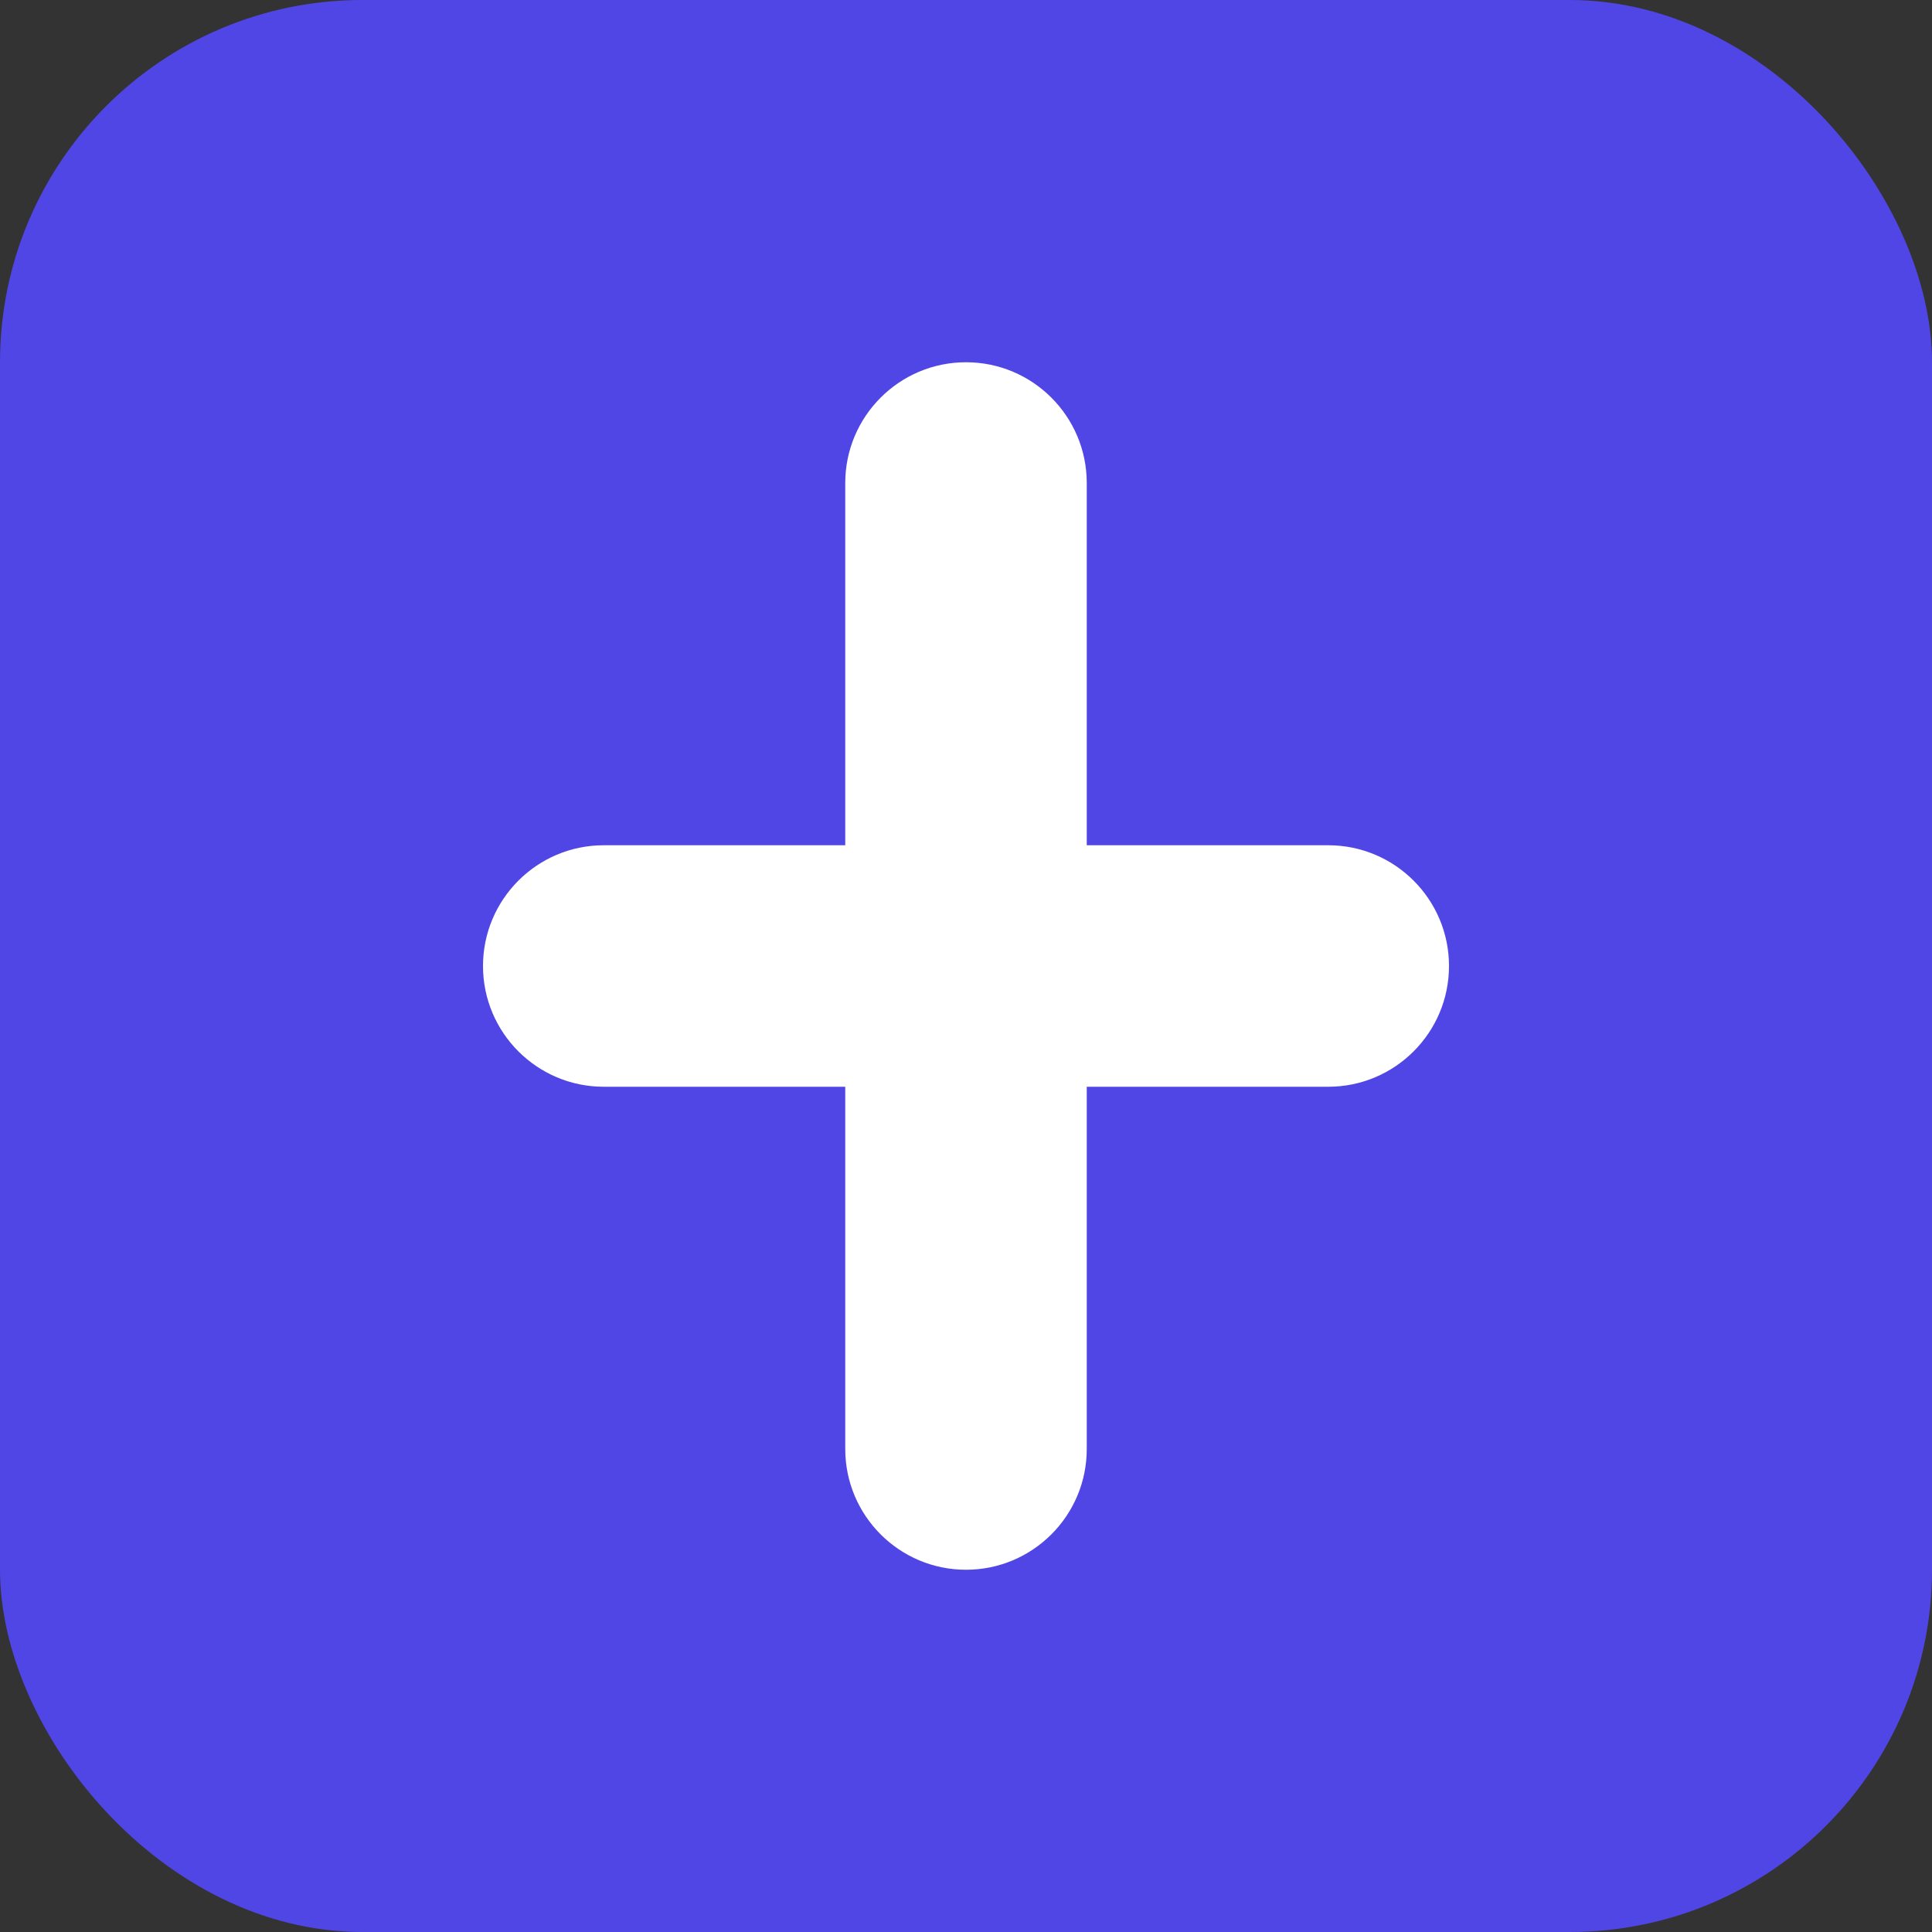 <?xml version="1.0" encoding="UTF-8"?>
<svg width="16" height="16" viewBox="0 0 16 16" fill="none" xmlns="http://www.w3.org/2000/svg">
  <rect x="0" y="0" width="16" height="16" fill="#333333" stroke="none"/>
  <rect width="16" height="16" rx="3" fill="#4F46E5"/>
  <path d="M4 8C4 7.448 4.448 7 5 7H11C11.552 7 12 7.448 12 8C12 8.552 11.552 9 11 9H5C4.448 9 4 8.552 4 8Z" fill="white"/>
  <path d="M7 4C7 3.448 7.448 3 8 3C8.552 3 9 3.448 9 4V12C9 12.552 8.552 13 8 13C7.448 13 7 12.552 7 12V4Z" fill="white"/>
</svg>
